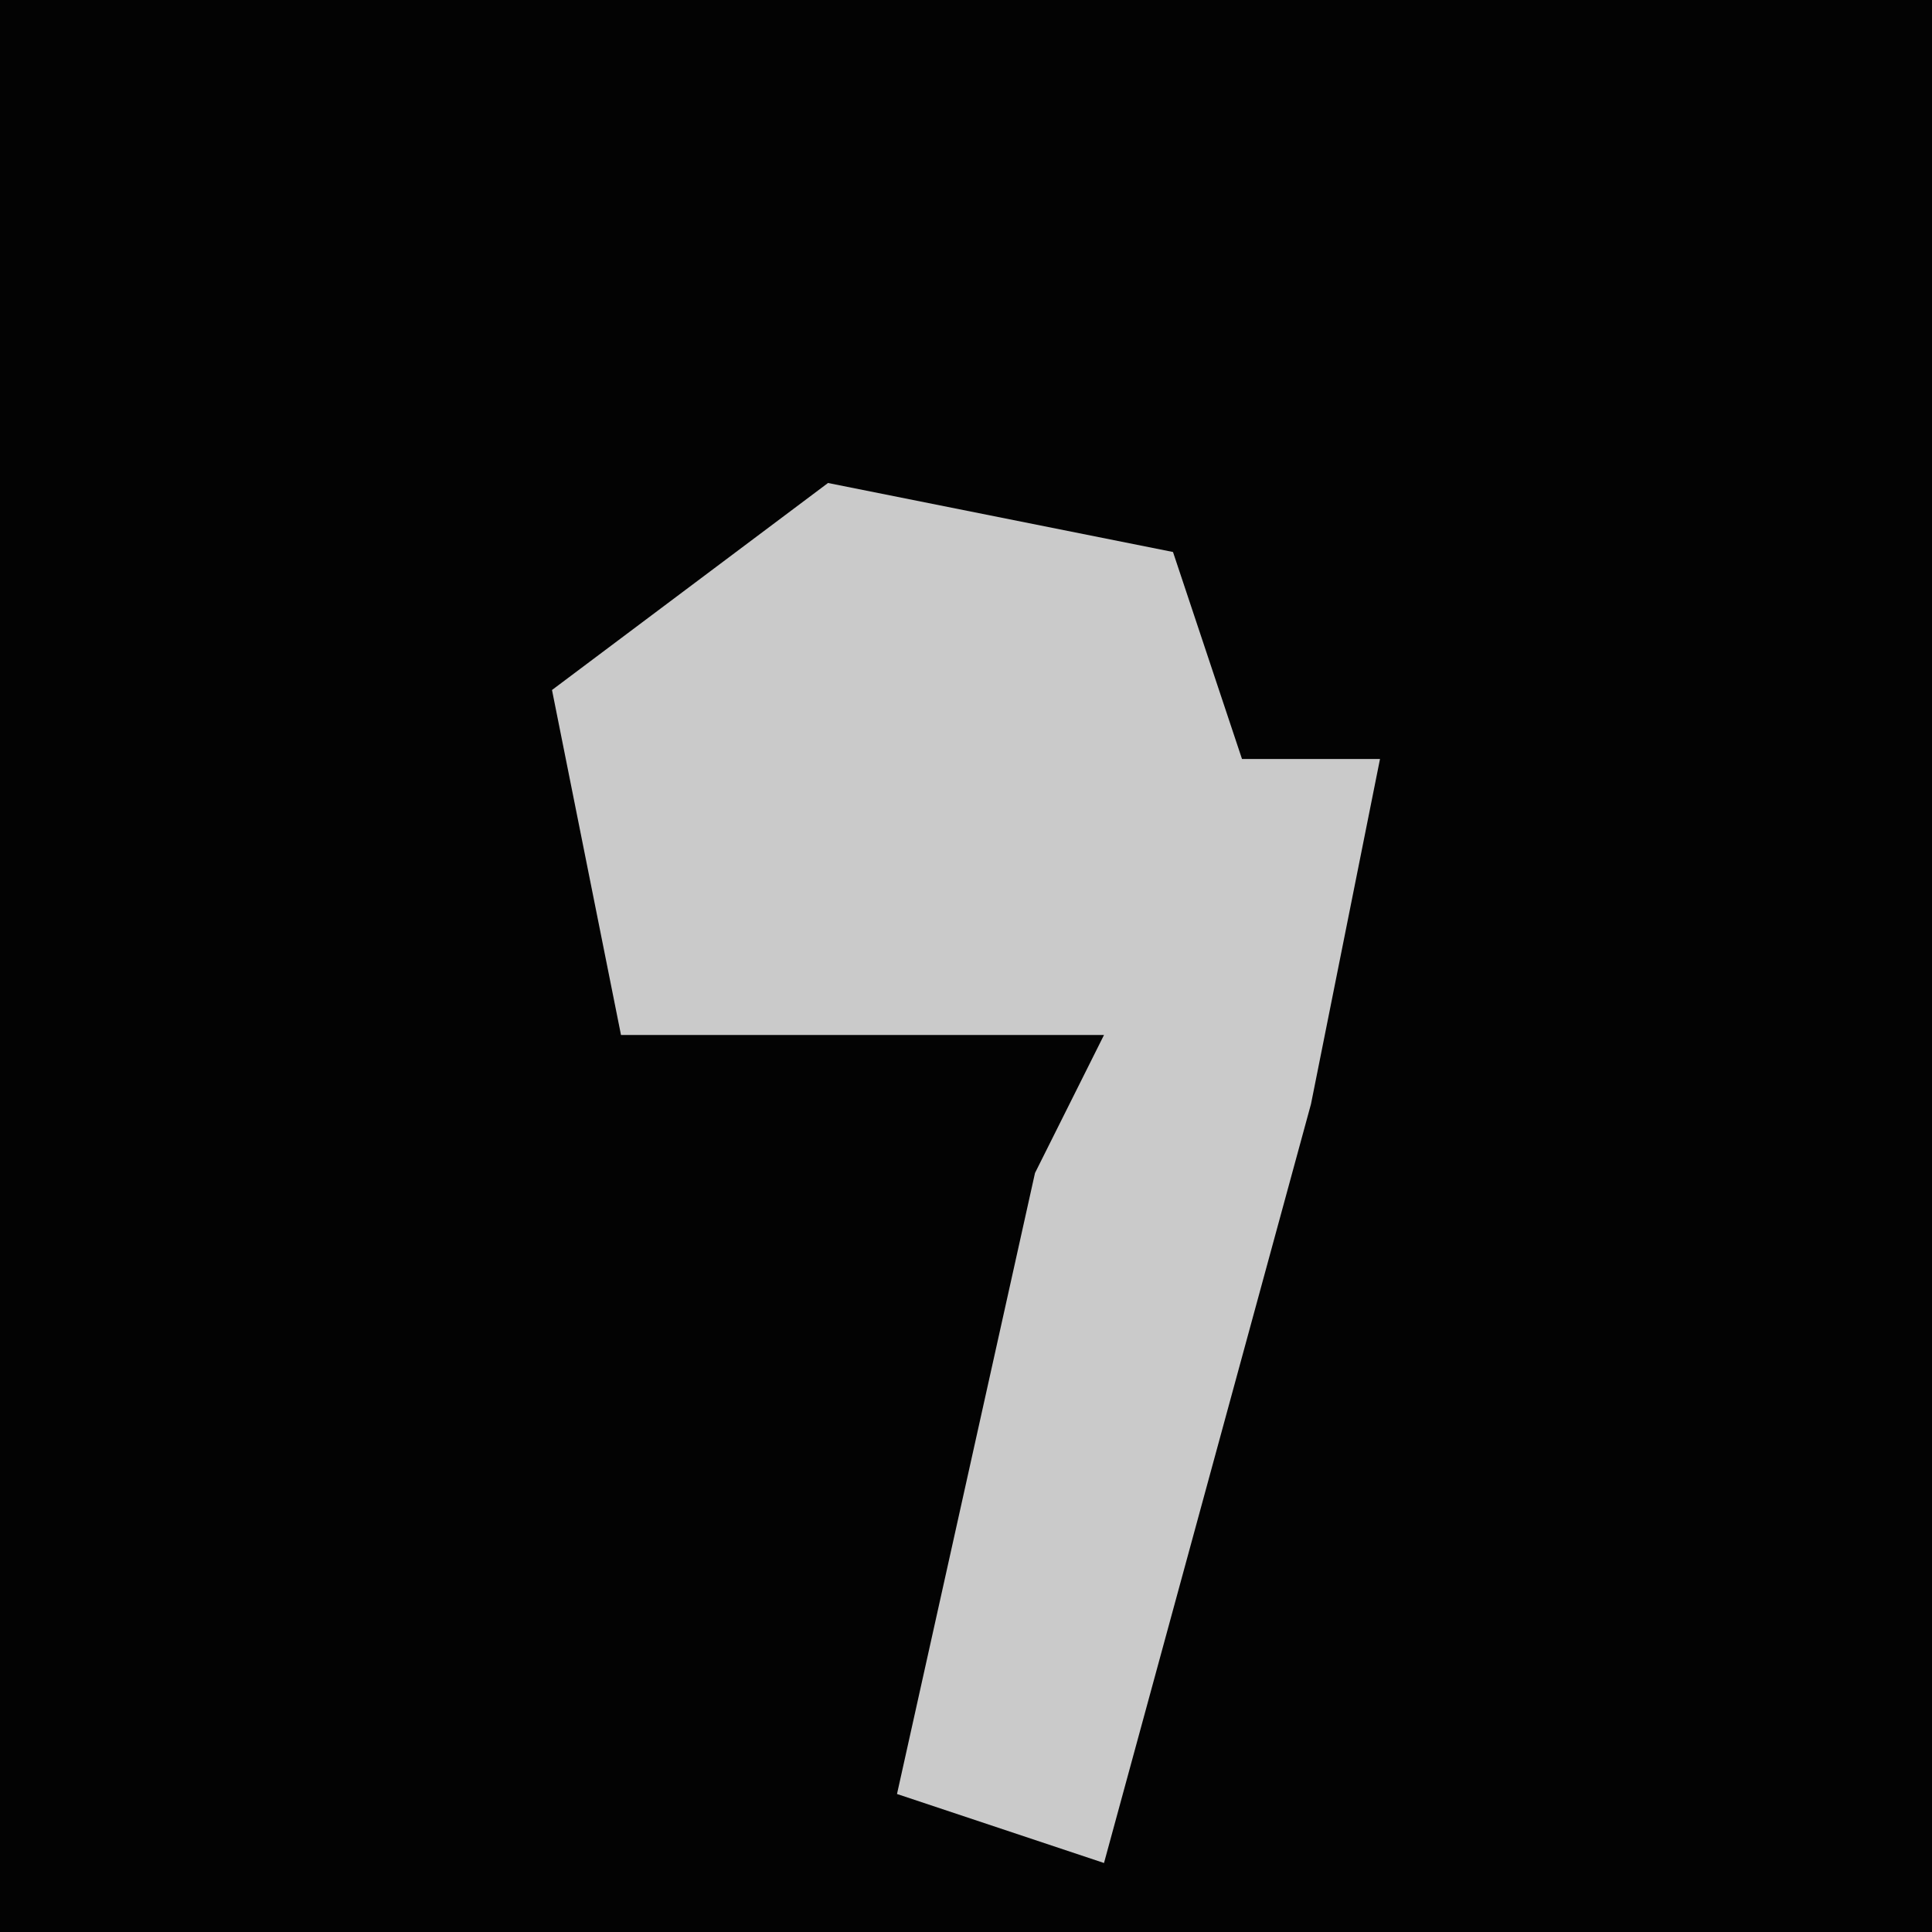 <?xml version="1.0" encoding="UTF-8"?>
<svg version="1.1" xmlns="http://www.w3.org/2000/svg" width="28" height="28">
<path d="M0,0 L28,0 L28,28 L0,28 Z " fill="#030303" transform="translate(0,0)"/>
<path d="M0,0 L5,1 L6,4 L8,4 L7,9 L4,20 L1,19 L3,10 L4,8 L-3,8 L-4,3 Z " fill="#CACACA" transform="translate(12,7)"/>
</svg>
